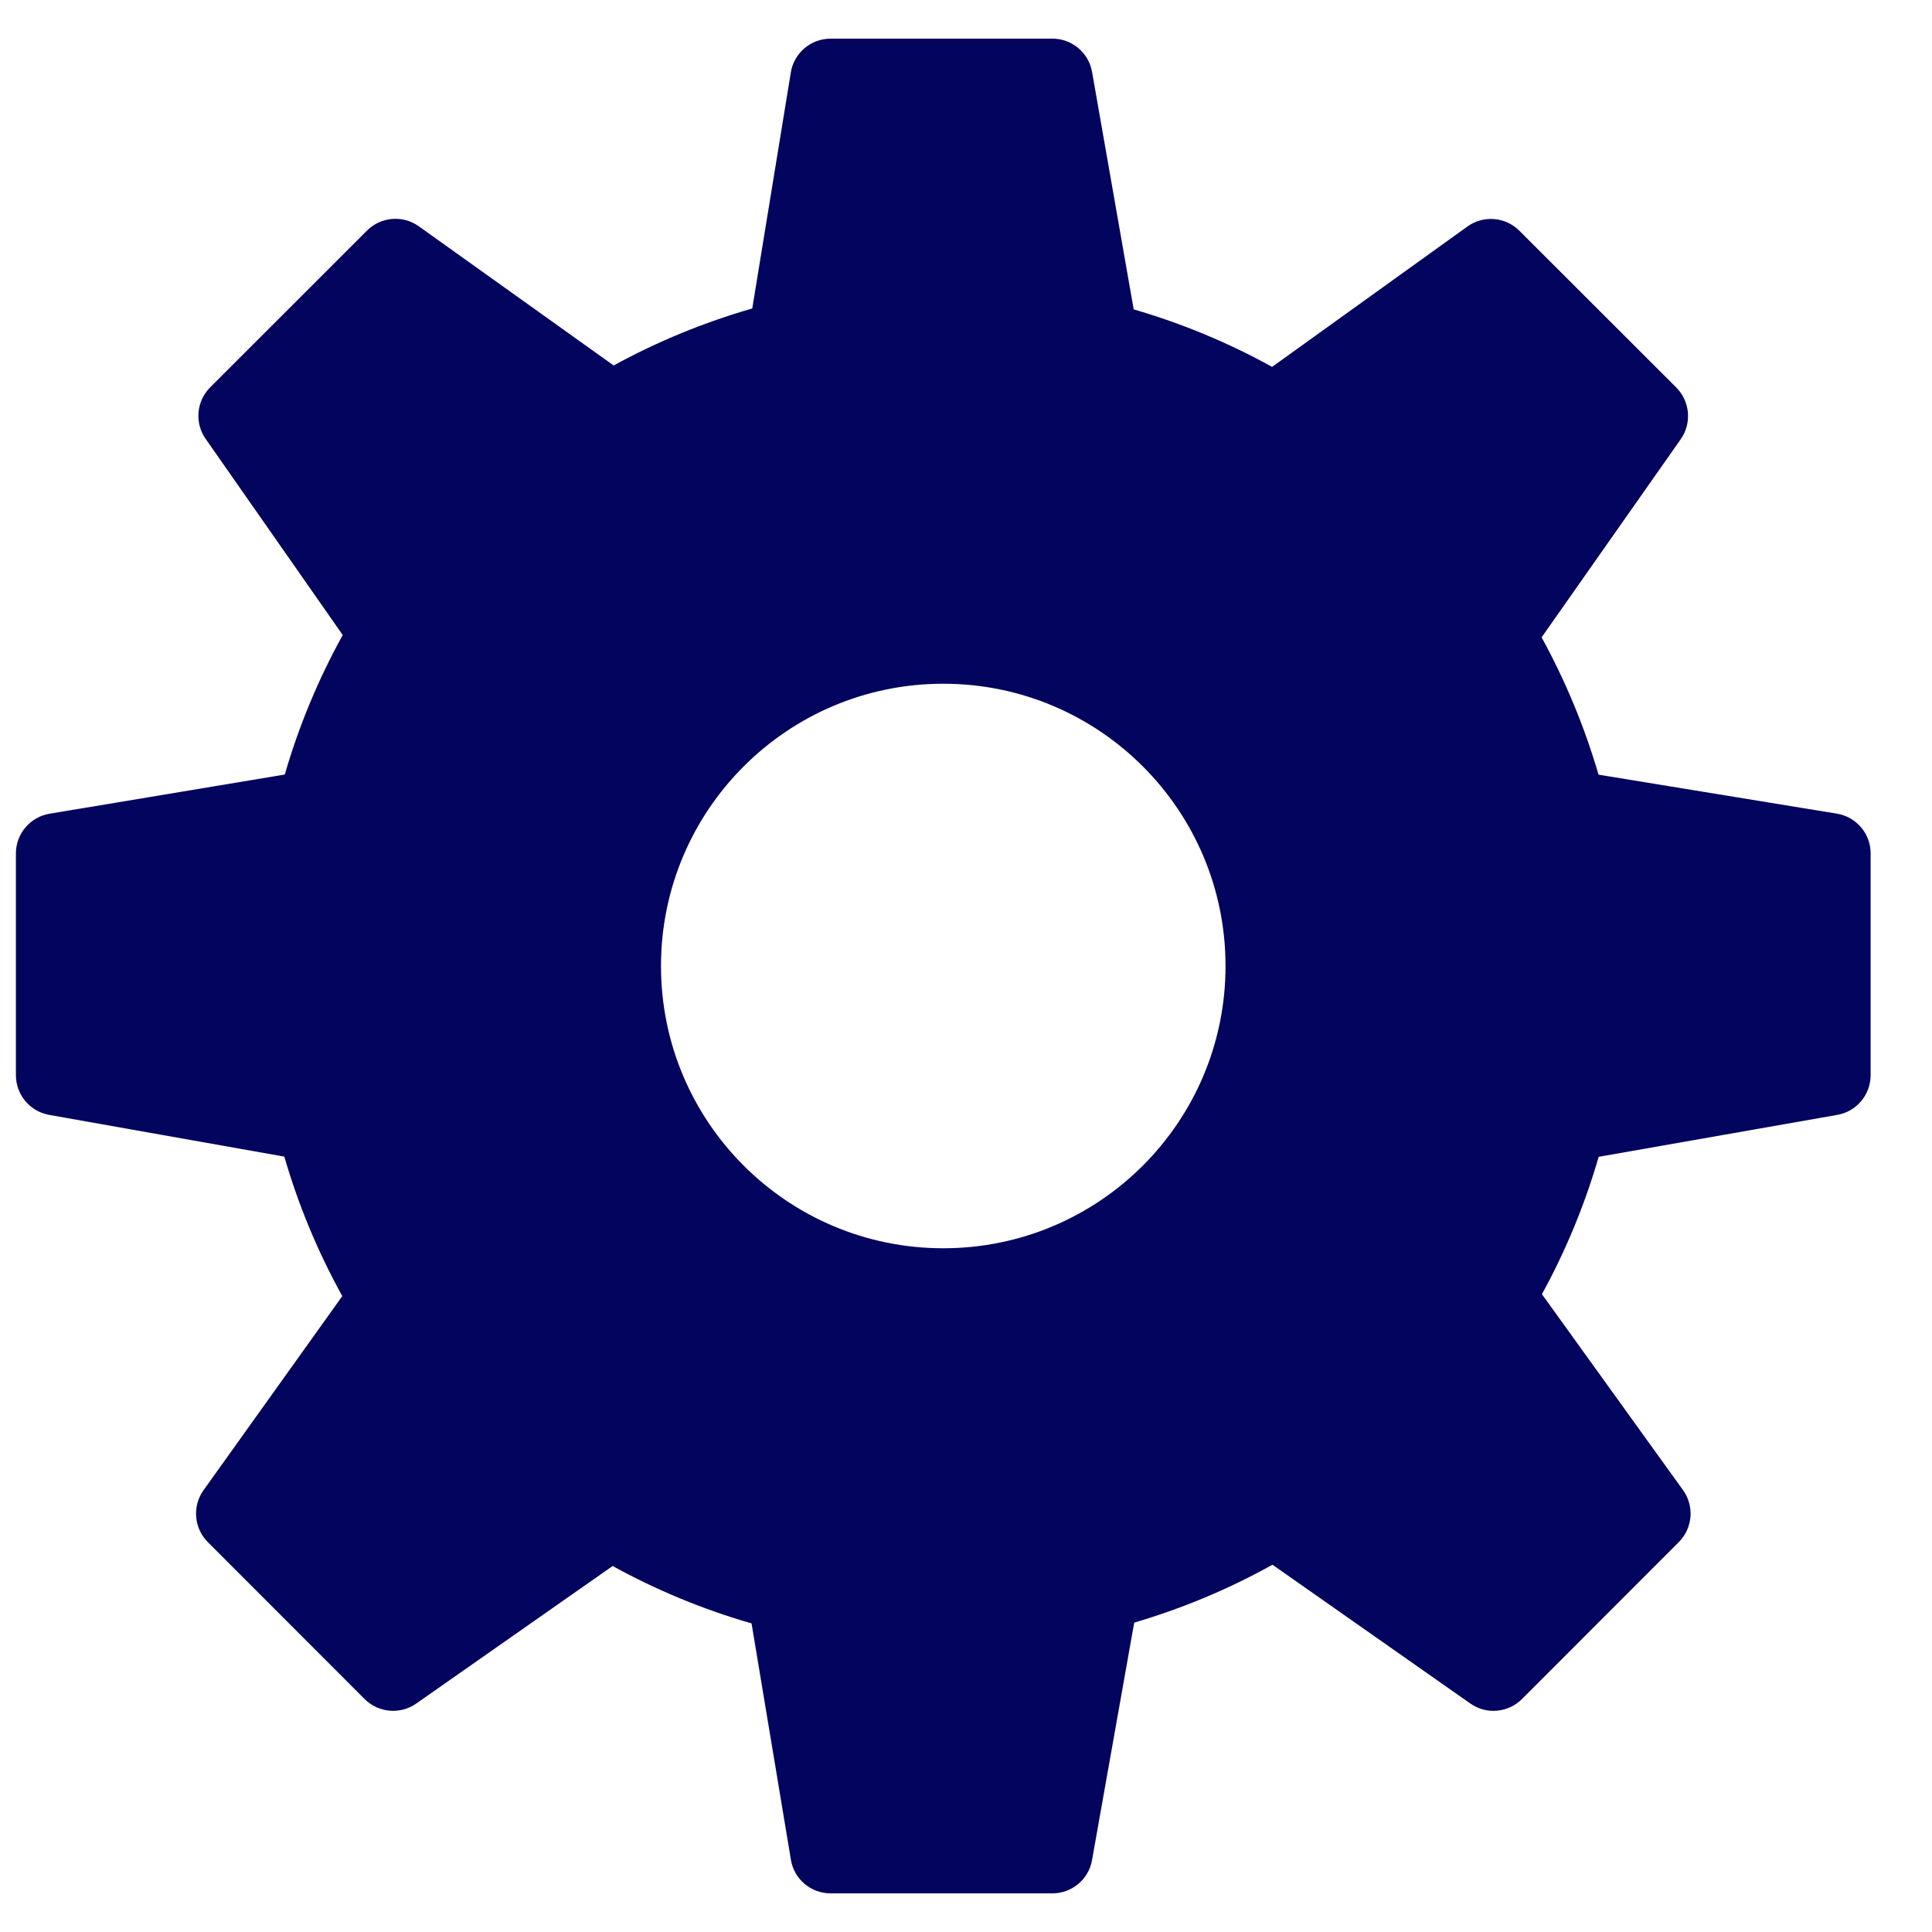 <svg width="30" height="30" viewBox="0 0 30 30" fill="none" xmlns="http://www.w3.org/2000/svg">
<path d="M28.522 12.634L24.822 12.029C24.605 11.287 24.309 10.573 23.938 9.897L26.099 6.819C26.273 6.57 26.243 6.232 26.028 6.016L23.593 3.583C23.376 3.366 23.034 3.338 22.785 3.518L19.753 5.697C19.071 5.32 18.351 5.021 17.604 4.804L16.958 1.119C16.906 0.819 16.646 0.6 16.341 0.6H12.898C12.591 0.6 12.329 0.822 12.28 1.125L11.681 4.79C10.93 5.006 10.208 5.303 9.529 5.675L6.505 3.515C6.255 3.336 5.915 3.365 5.698 3.581L3.264 6.014C3.049 6.229 3.019 6.567 3.194 6.816L5.322 9.861C4.943 10.546 4.641 11.272 4.422 12.027L0.771 12.635C0.469 12.685 0.247 12.947 0.247 13.252V16.695C0.247 16.999 0.465 17.259 0.764 17.312L4.415 17.96C4.633 18.713 4.935 19.438 5.315 20.126L3.161 23.139C2.983 23.388 3.011 23.729 3.227 23.946L5.661 26.382C5.876 26.597 6.215 26.627 6.463 26.453L9.513 24.317C10.197 24.693 10.92 24.992 11.67 25.208L12.281 28.878C12.33 29.179 12.591 29.4 12.898 29.4H16.341C16.645 29.4 16.905 29.182 16.957 28.884L17.612 25.196C18.363 24.975 19.082 24.674 19.759 24.297L22.831 26.452C23.08 26.628 23.418 26.597 23.634 26.382L26.068 23.946C26.285 23.729 26.313 23.387 26.133 23.137L23.943 20.096C24.314 19.42 24.609 18.705 24.824 17.963L28.529 17.312C28.829 17.26 29.047 16.999 29.047 16.695V13.252C29.048 12.945 28.825 12.684 28.522 12.634ZM14.647 19.383C12.226 19.383 10.264 17.421 10.264 15C10.264 12.58 12.226 10.617 14.647 10.617C17.068 10.617 19.03 12.58 19.03 15C19.03 17.421 17.068 19.383 14.647 19.383Z" fill="#03045E"/>
</svg>
